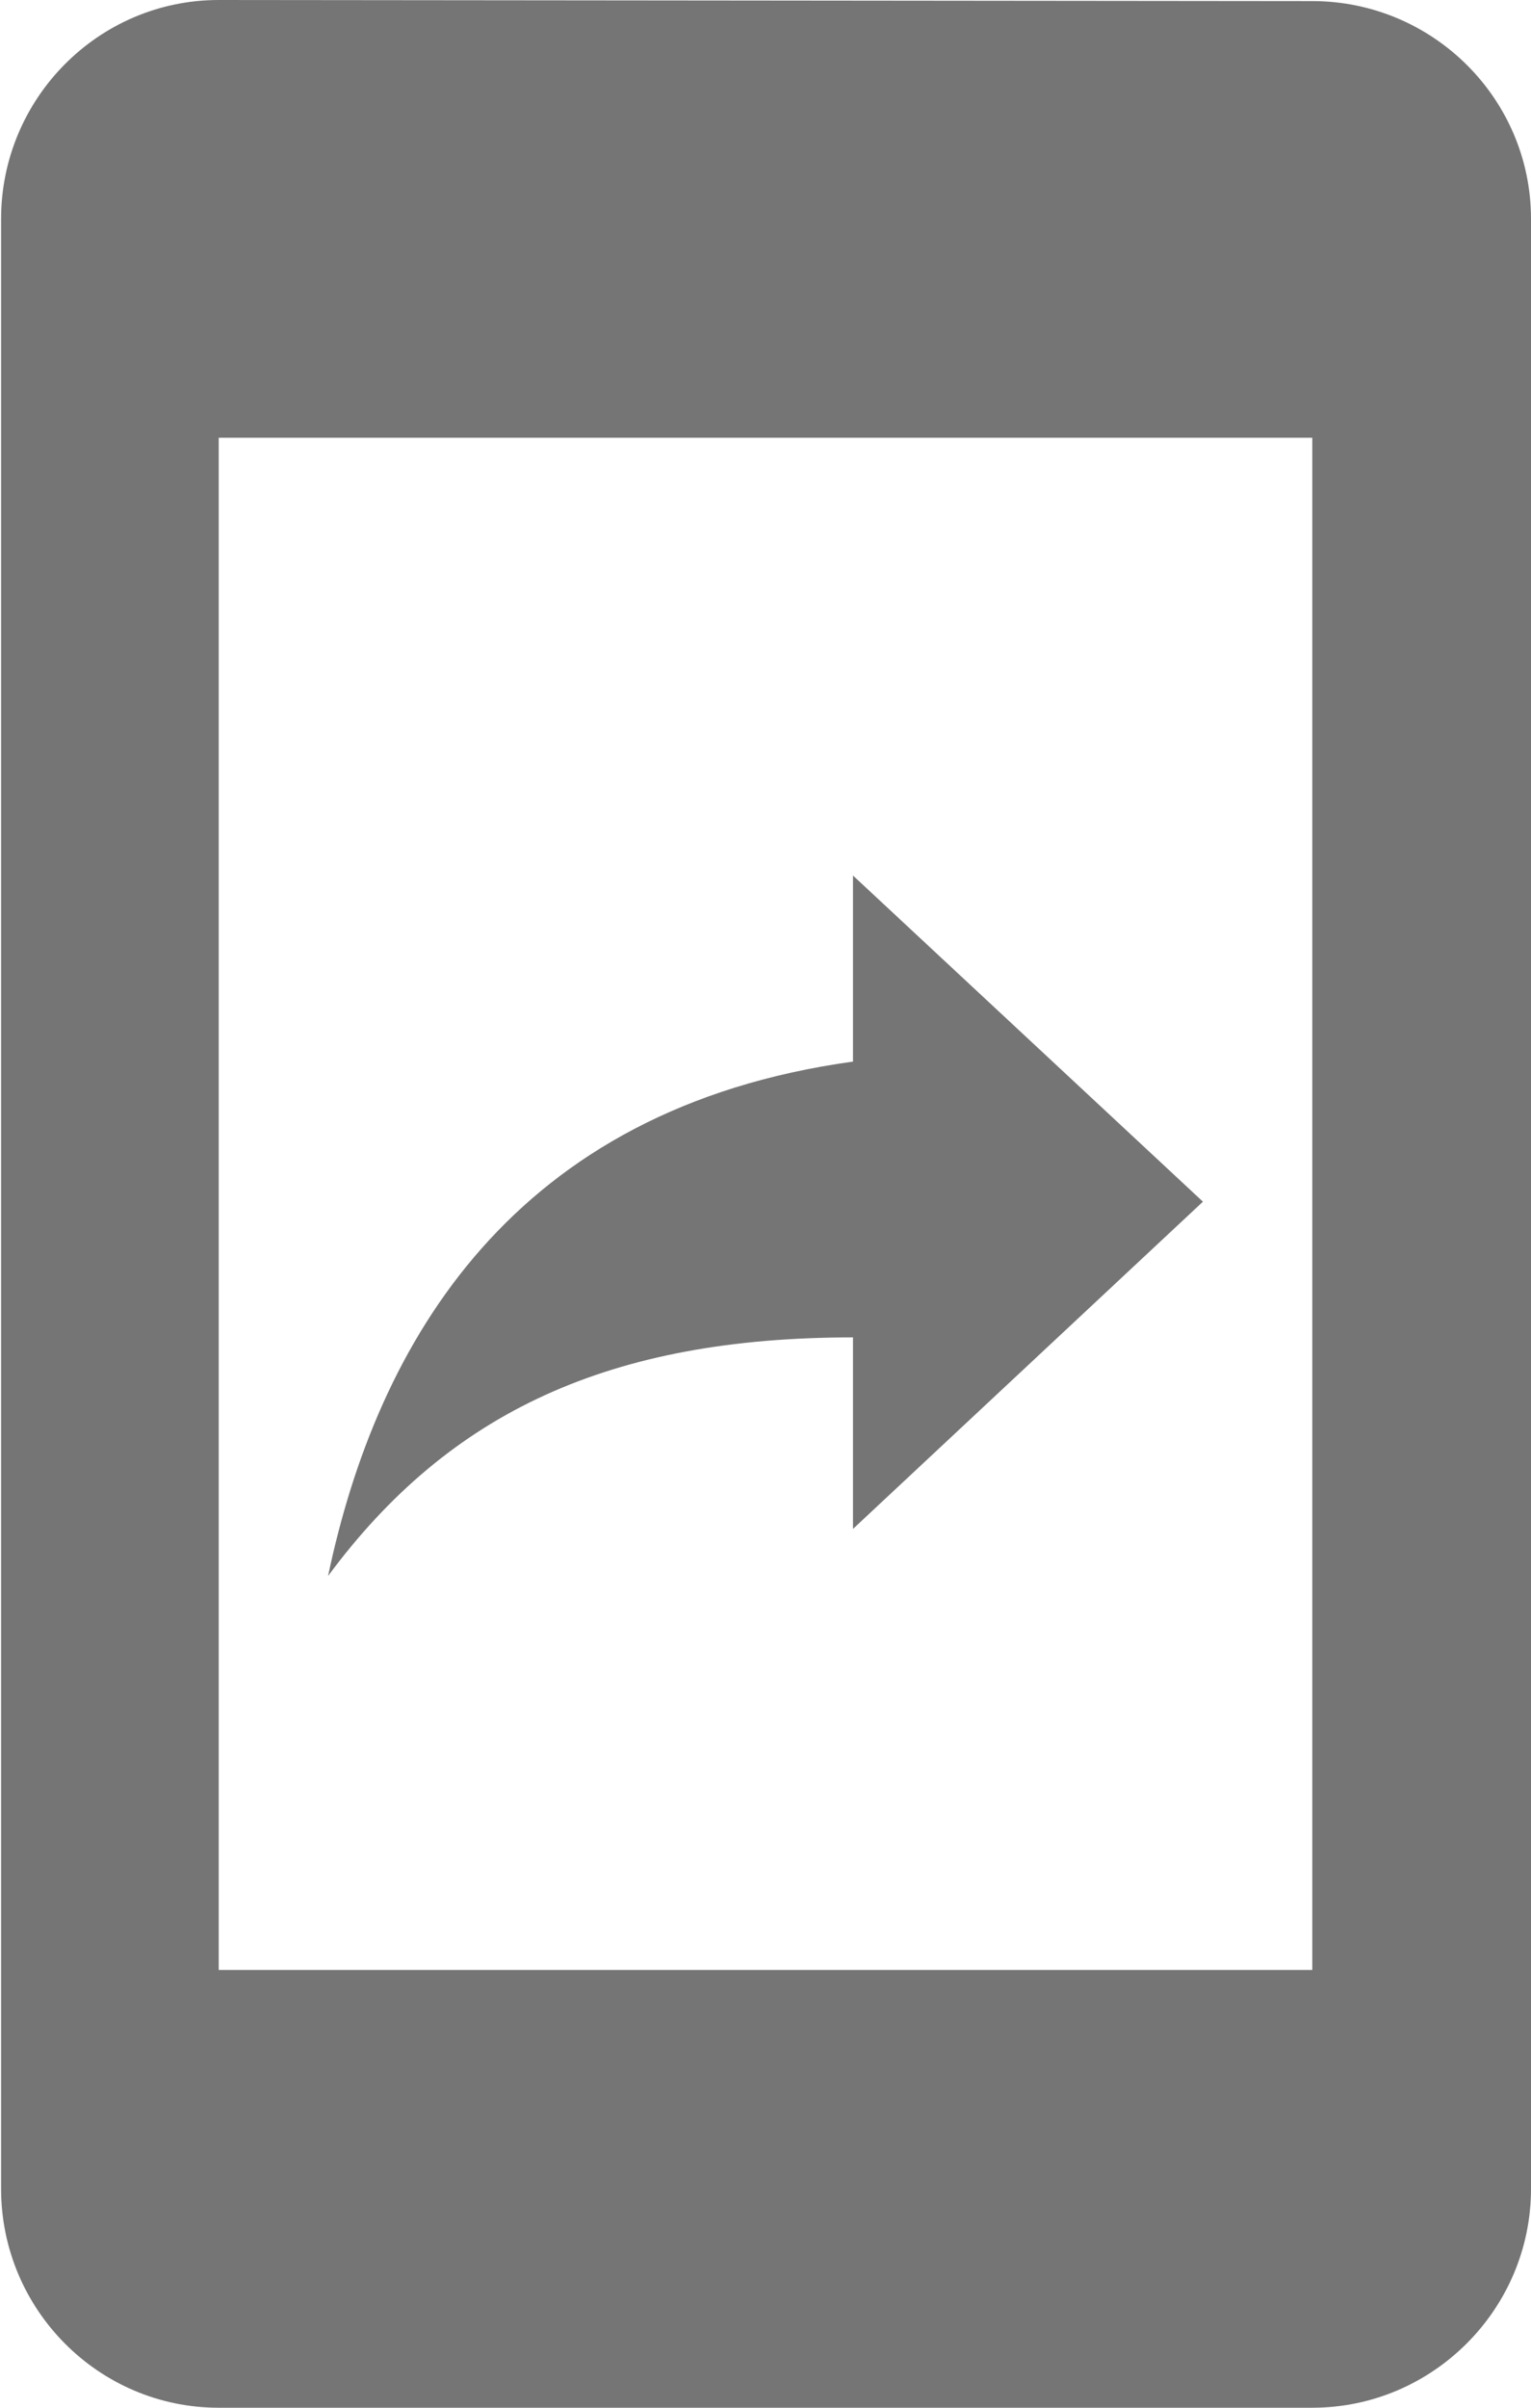 <svg width="14" height="22" viewBox="0 0 14 22" fill="none" xmlns="http://www.w3.org/2000/svg">
<path d="M12 0.01L2 0C0.9 0 0.01 0.9 0.01 2V20C0.01 21.1 0.9 22 2 22H12C13.1 22 14 21.1 14 20V2C14 0.9 13.1 0.01 12 0.01ZM12 18H2V4H12V18ZM7.8 12.22V13.97L11 10.98L7.8 8V9.7C4.69 10.13 3.45 12.26 3 14.4C4.11 12.9 5.58 12.22 7.8 12.22Z" fill="black" fill-opacity="0.54"/>
</svg>
